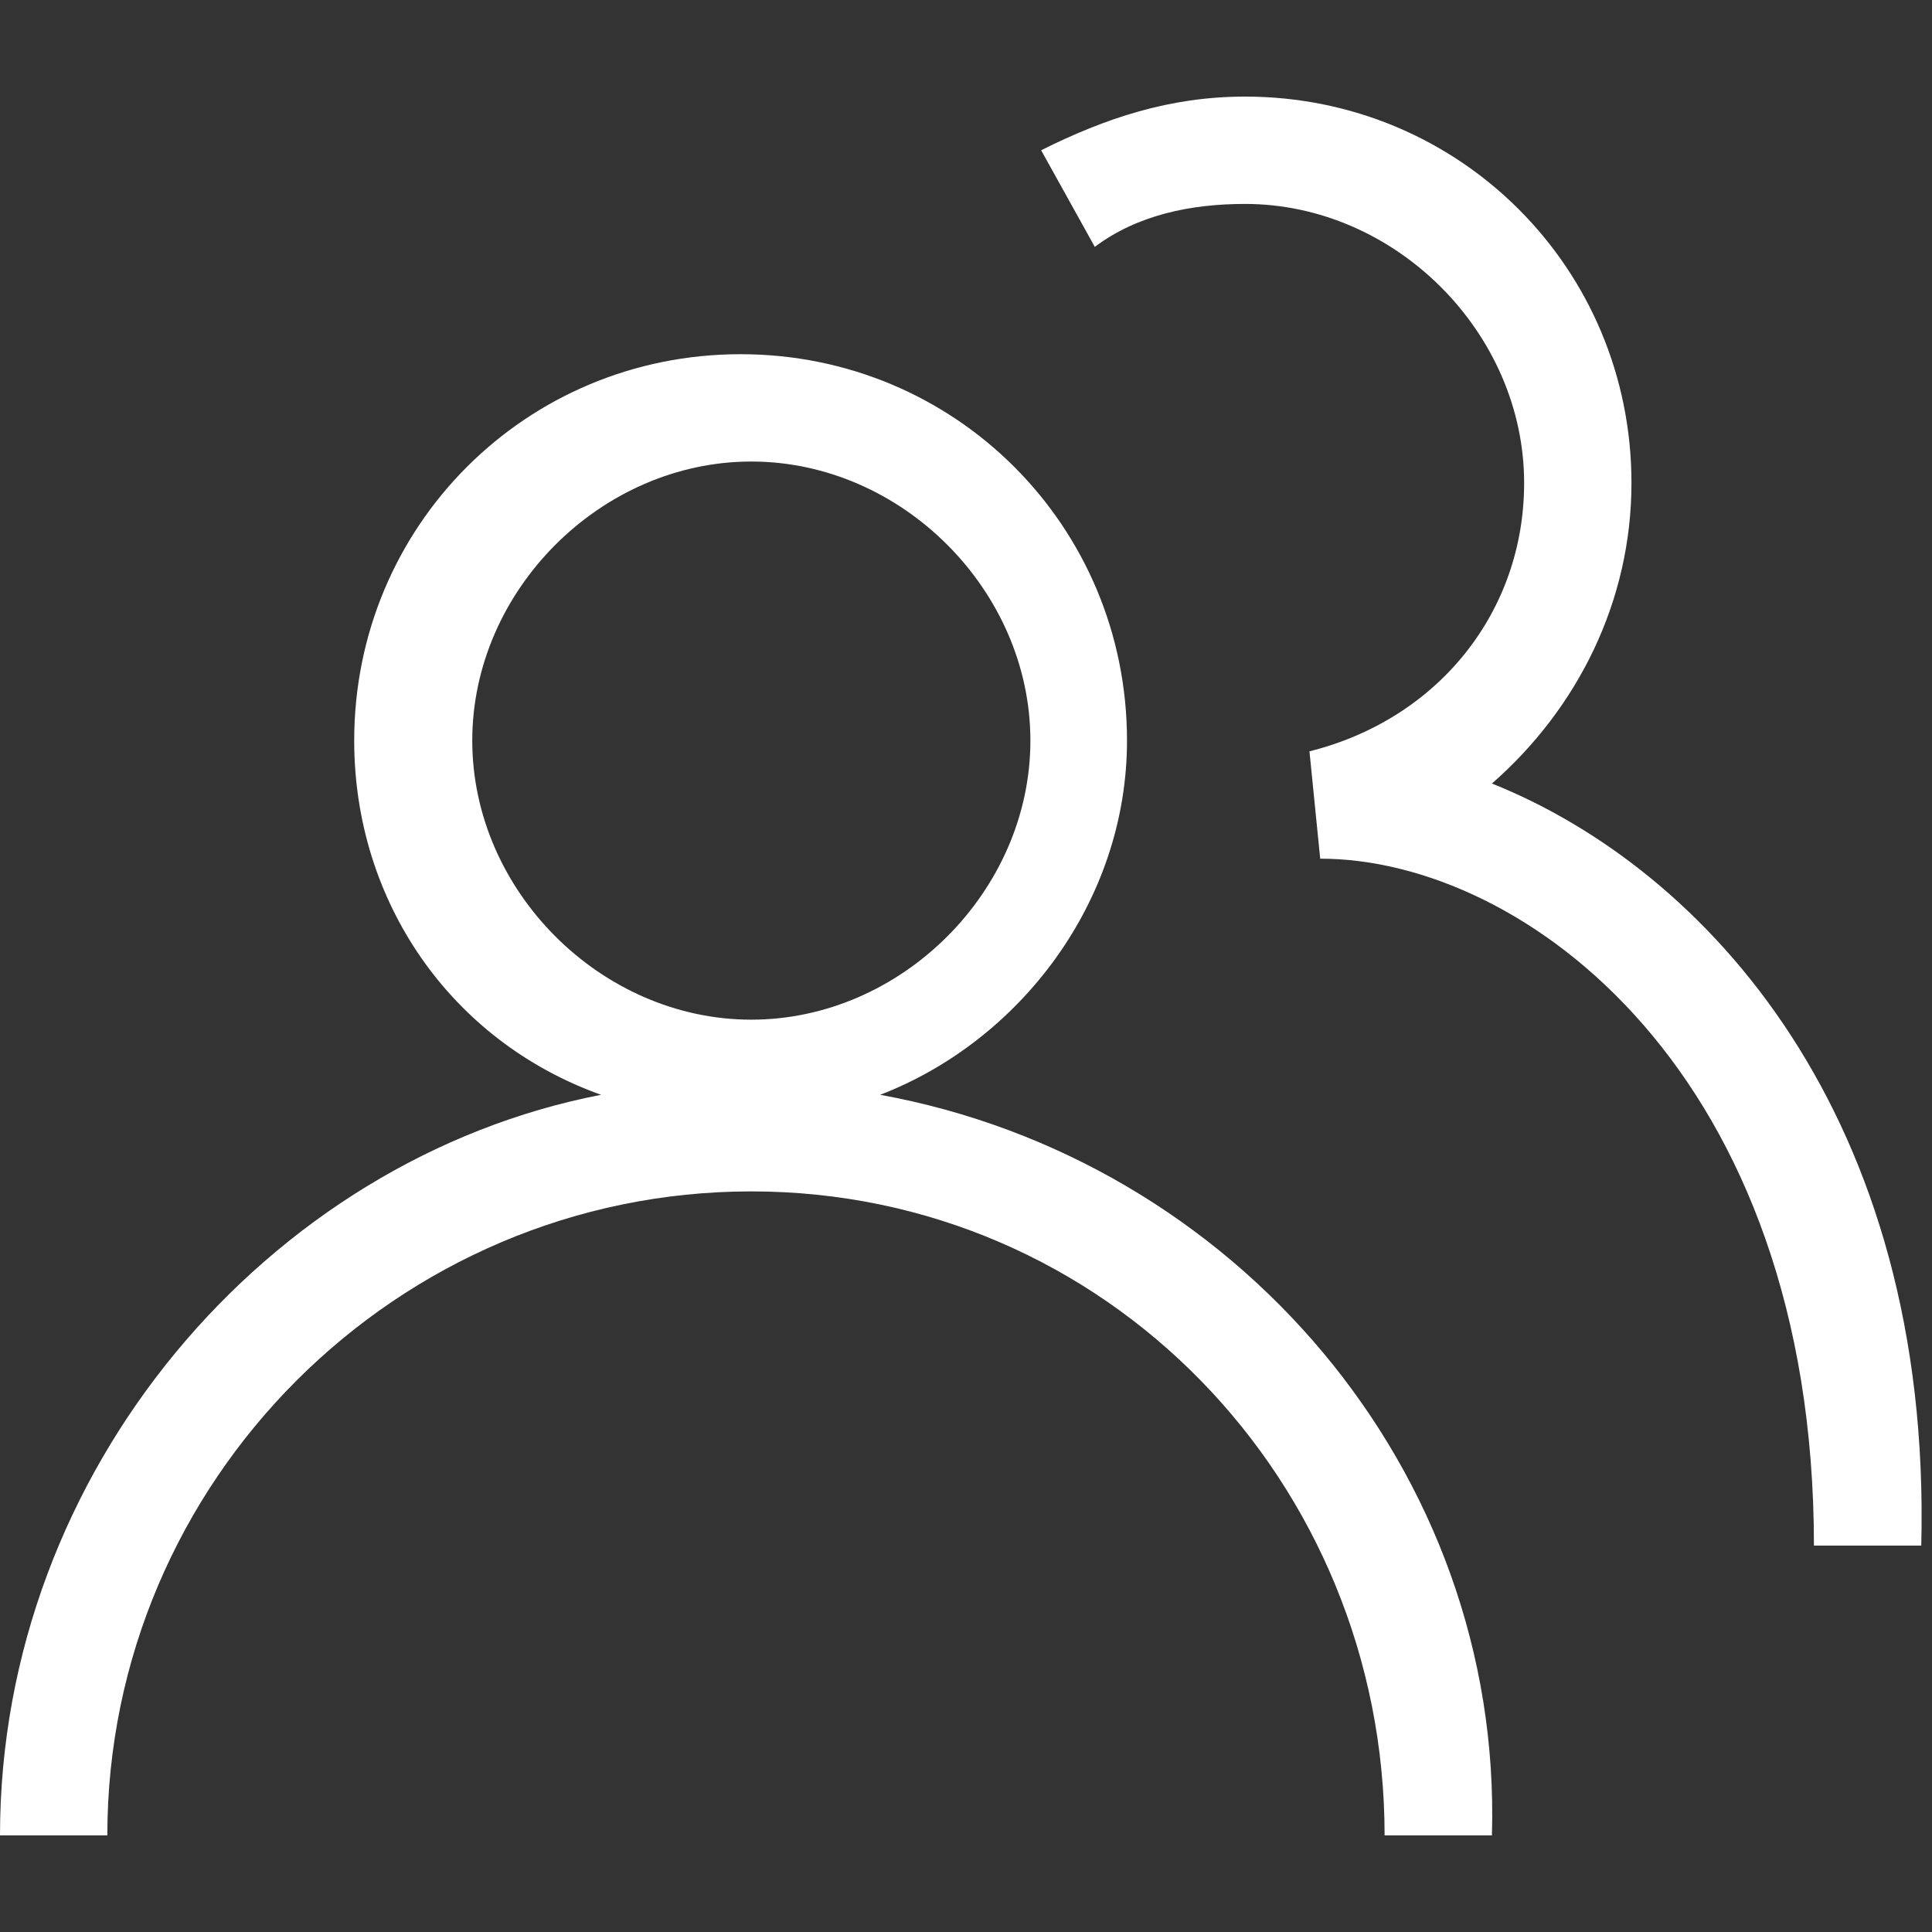 <svg xmlns="http://www.w3.org/2000/svg" viewBox="0 0 18 18"><rect x="0" y="0" width="18" height="18" fill="#333333" stroke="none"/><path d="M8.2 10.2c1.3-.5 2.3-1.8 2.3-3.3 0-2-1.6-3.6-3.6-3.6S3.3 4.9 3.3 6.9c0 1.5.9 2.8 2.3 3.3-3.1.6-5.6 3.5-5.6 6.9h1c0-3.3 2.7-6 6-6s5.9 2.7 5.9 6h1c.1-3.4-2.4-6.3-5.7-6.9zM4.4 6.9c0-1.4 1.2-2.6 2.6-2.6s2.6 1.2 2.6 2.6S8.4 9.5 7 9.5 4.4 8.3 4.4 6.9zm9.5.4c.8-.7 1.3-1.7 1.3-2.8 0-2-1.6-3.6-3.6-3.6-.7 0-1.3.2-1.9.5l.5.9c.4-.3.9-.4 1.4-.4 1.4 0 2.6 1.2 2.6 2.6 0 1.2-.8 2.2-2 2.5l.1 1c1.9 0 4.6 2 4.6 6.4h1c.1-4-2-6.3-4-7.1z" fill="#FFF"/></svg>